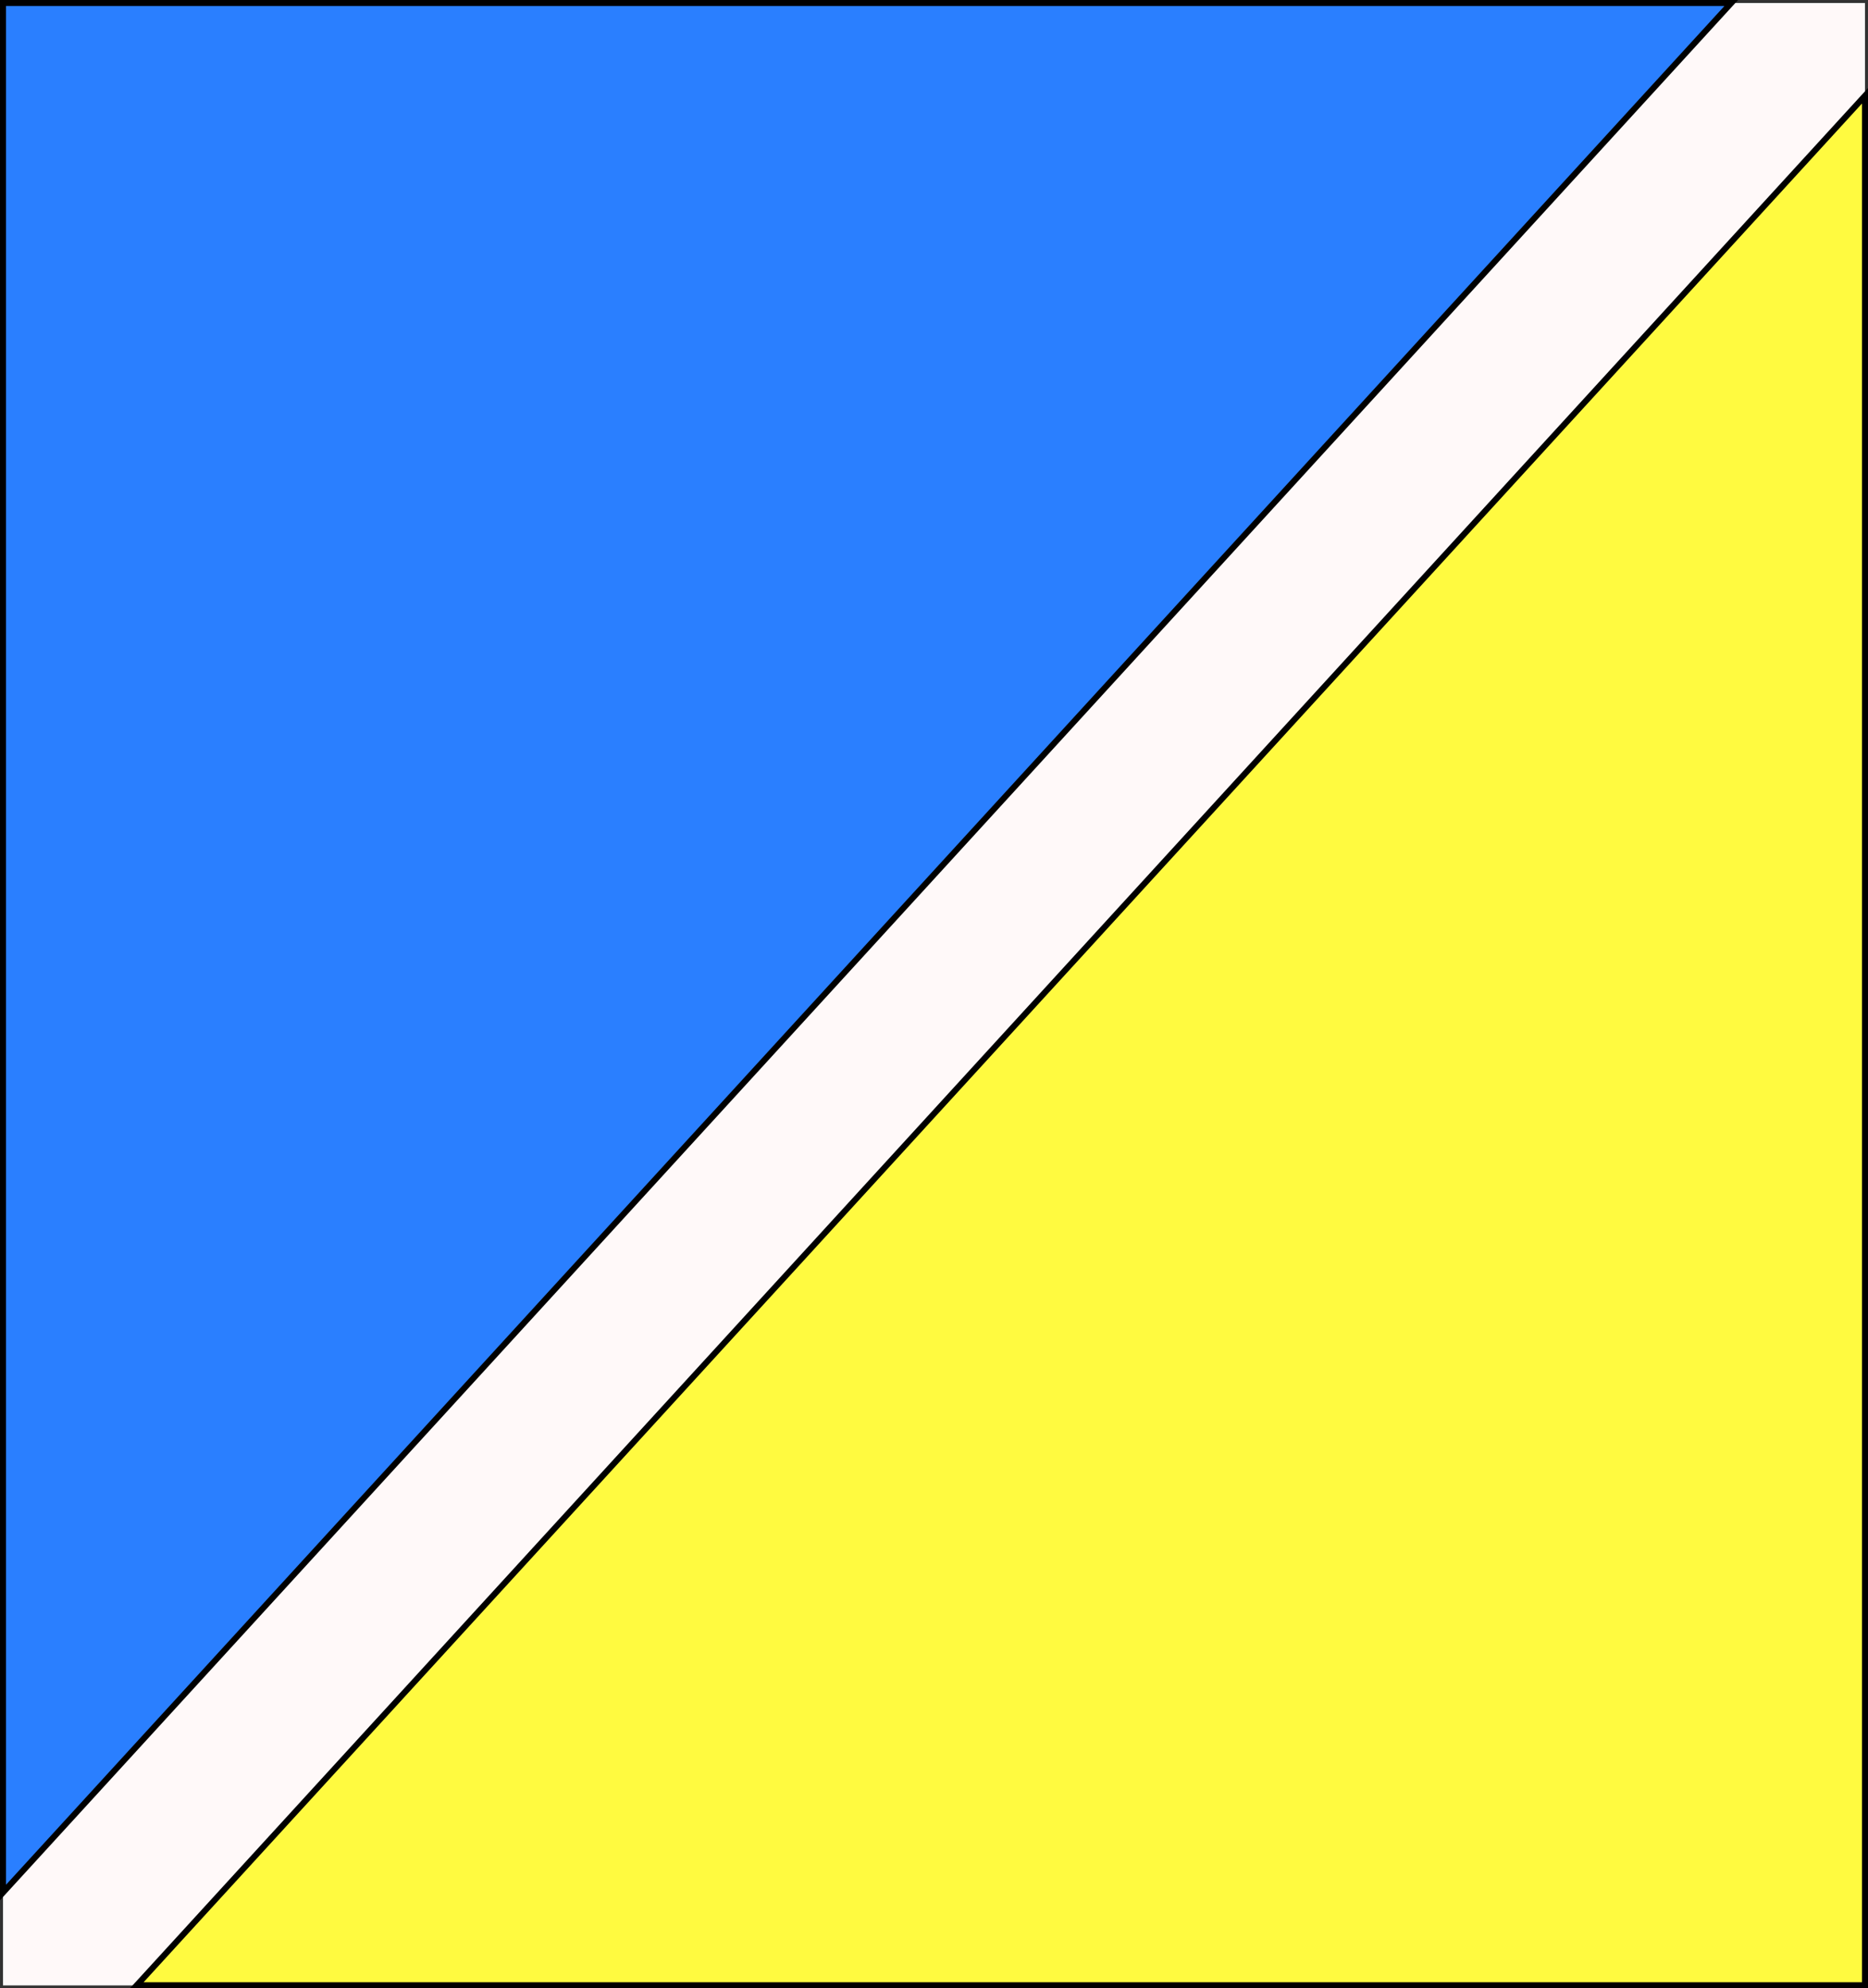 <?xml version="1.0" encoding="UTF-8" standalone="no"?>
<svg
   xmlns:dc="http://purl.org/dc/elements/1.1/"
   xmlns:cc="http://creativecommons.org/ns#"
   xmlns:rdf="http://www.w3.org/1999/02/22-rdf-syntax-ns#"
   xmlns:svg="http://www.w3.org/2000/svg"
   xmlns="http://www.w3.org/2000/svg"
   xmlns:sodipodi="http://sodipodi.sourceforge.net/DTD/sodipodi-0.dtd"
   xmlns:inkscape="http://www.inkscape.org/namespaces/inkscape"
   width="142.923mm"
   height="152.091mm"
   viewBox="0 0 142.923 152.091"
   version="1.1"
   id="svg6"
   sodipodi:docname="BleuClair.Jaune(blanc).svg"
   inkscape:version="1.0.1 (3bc2e813f5, 2020-09-07)">
  <rect x="0" y="0" width="142.923" height="152.091" fill="#333333" stroke="none"/>
  <defs
     id="defs10" />
  <sodipodi:namedview
     pagecolor="#ffffff"
     bordercolor="#666666"
     borderopacity="1"
     objecttolerance="10"
     gridtolerance="10"
     guidetolerance="10"
     inkscape:pageopacity="0"
     inkscape:pageshadow="2"
     inkscape:window-width="1920"
     inkscape:window-height="995"
     id="namedview8"
     showgrid="false"
     inkscape:zoom="1.3089093"
     inkscape:cx="215.46455"
     inkscape:cy="304.94489"
     inkscape:window-x="0"
     inkscape:window-y="24"
     inkscape:window-maximized="1"
     inkscape:current-layer="svg6"
     inkscape:document-rotation="0" />
  <g
     id="g6976">
    <rect
       style="fill:#fff9f9;stroke-width:5.146;stroke-linecap:round;stroke-linejoin:round"
       id="rect6969"
       width="142.462"
       height="151.63"
       x="0.23"
       y="0.23" />
    <g
       id="g838">
      <rect
         style="fill:#fff9f9;stroke:none;stroke-width:5.146;stroke-linecap:round;stroke-linejoin:round;stroke-opacity:1;fill-opacity:1"
         id="rect831"
         width="142.462"
         height="151.63"
         x="0.23"
         y="0.23" />
      <path
         style="fill:#2a7fff;fill-opacity:1;stroke:#000000;stroke-width:0.461px;stroke-linecap:butt;stroke-linejoin:miter;stroke-opacity:1"
         d="m 0.23,0.23 c 4.4e-4,48.179 0,144.535 0,144.535 L 132.46,0.23 Z"
         id="path841" />
      <path
         style="fill:#fffa40;fill-opacity:1;stroke:#000000;stroke-width:0.461px;stroke-linecap:butt;stroke-linejoin:miter;stroke-opacity:1"
         d="m 142.692,151.861 c -4.5e-4,-48.179 0,-144.535 0,-144.535 L 10.463,151.861 Z"
         id="path841-3" />
    </g>
  </g>
</svg>

